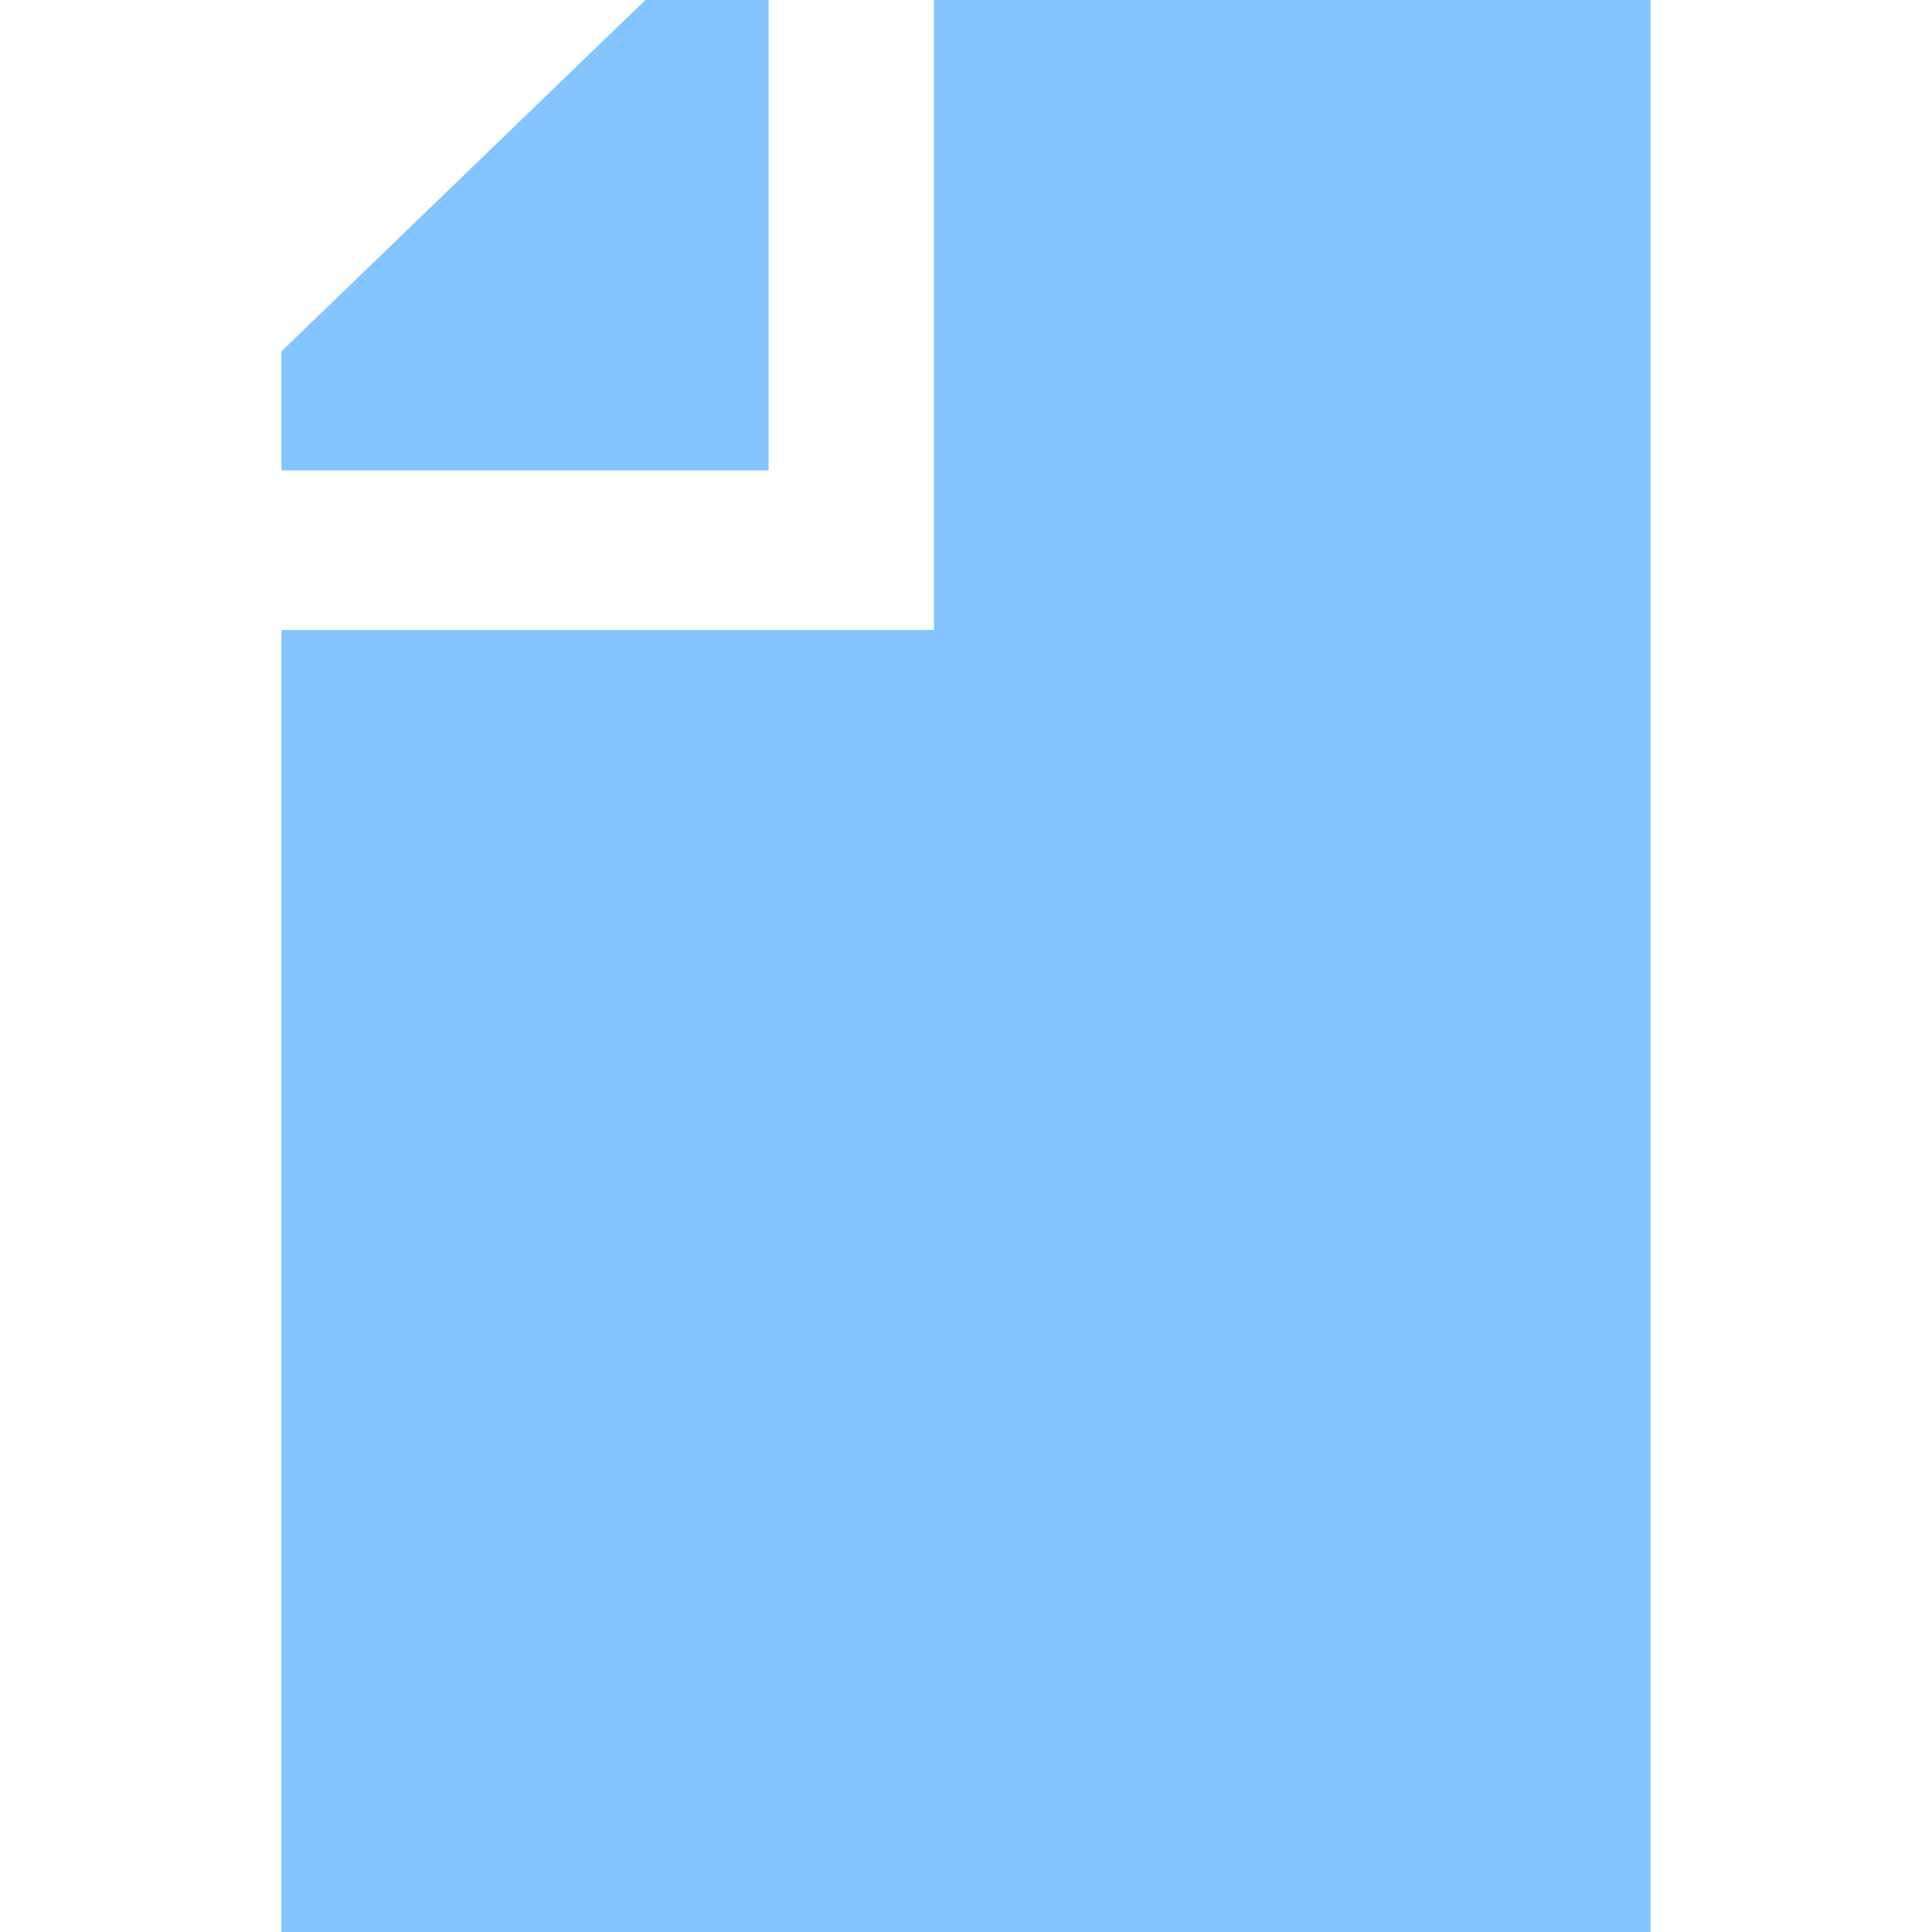 <svg xmlns="http://www.w3.org/2000/svg" xmlns:xlink="http://www.w3.org/1999/xlink" width="1em" height="1em" style="-ms-transform: rotate(360deg); -webkit-transform: rotate(360deg); transform: rotate(360deg);" preserveAspectRatio="xMidYMid meet" viewBox="0 0 1200 1200"><path d="M400.86 0L174.791 218.249v73.93h302.582V0H400.86zm179.219 0v391.27H174.791V1200h850.418V0h-445.13z" fill="rgba(102,181,255,0.8)"/></svg>
